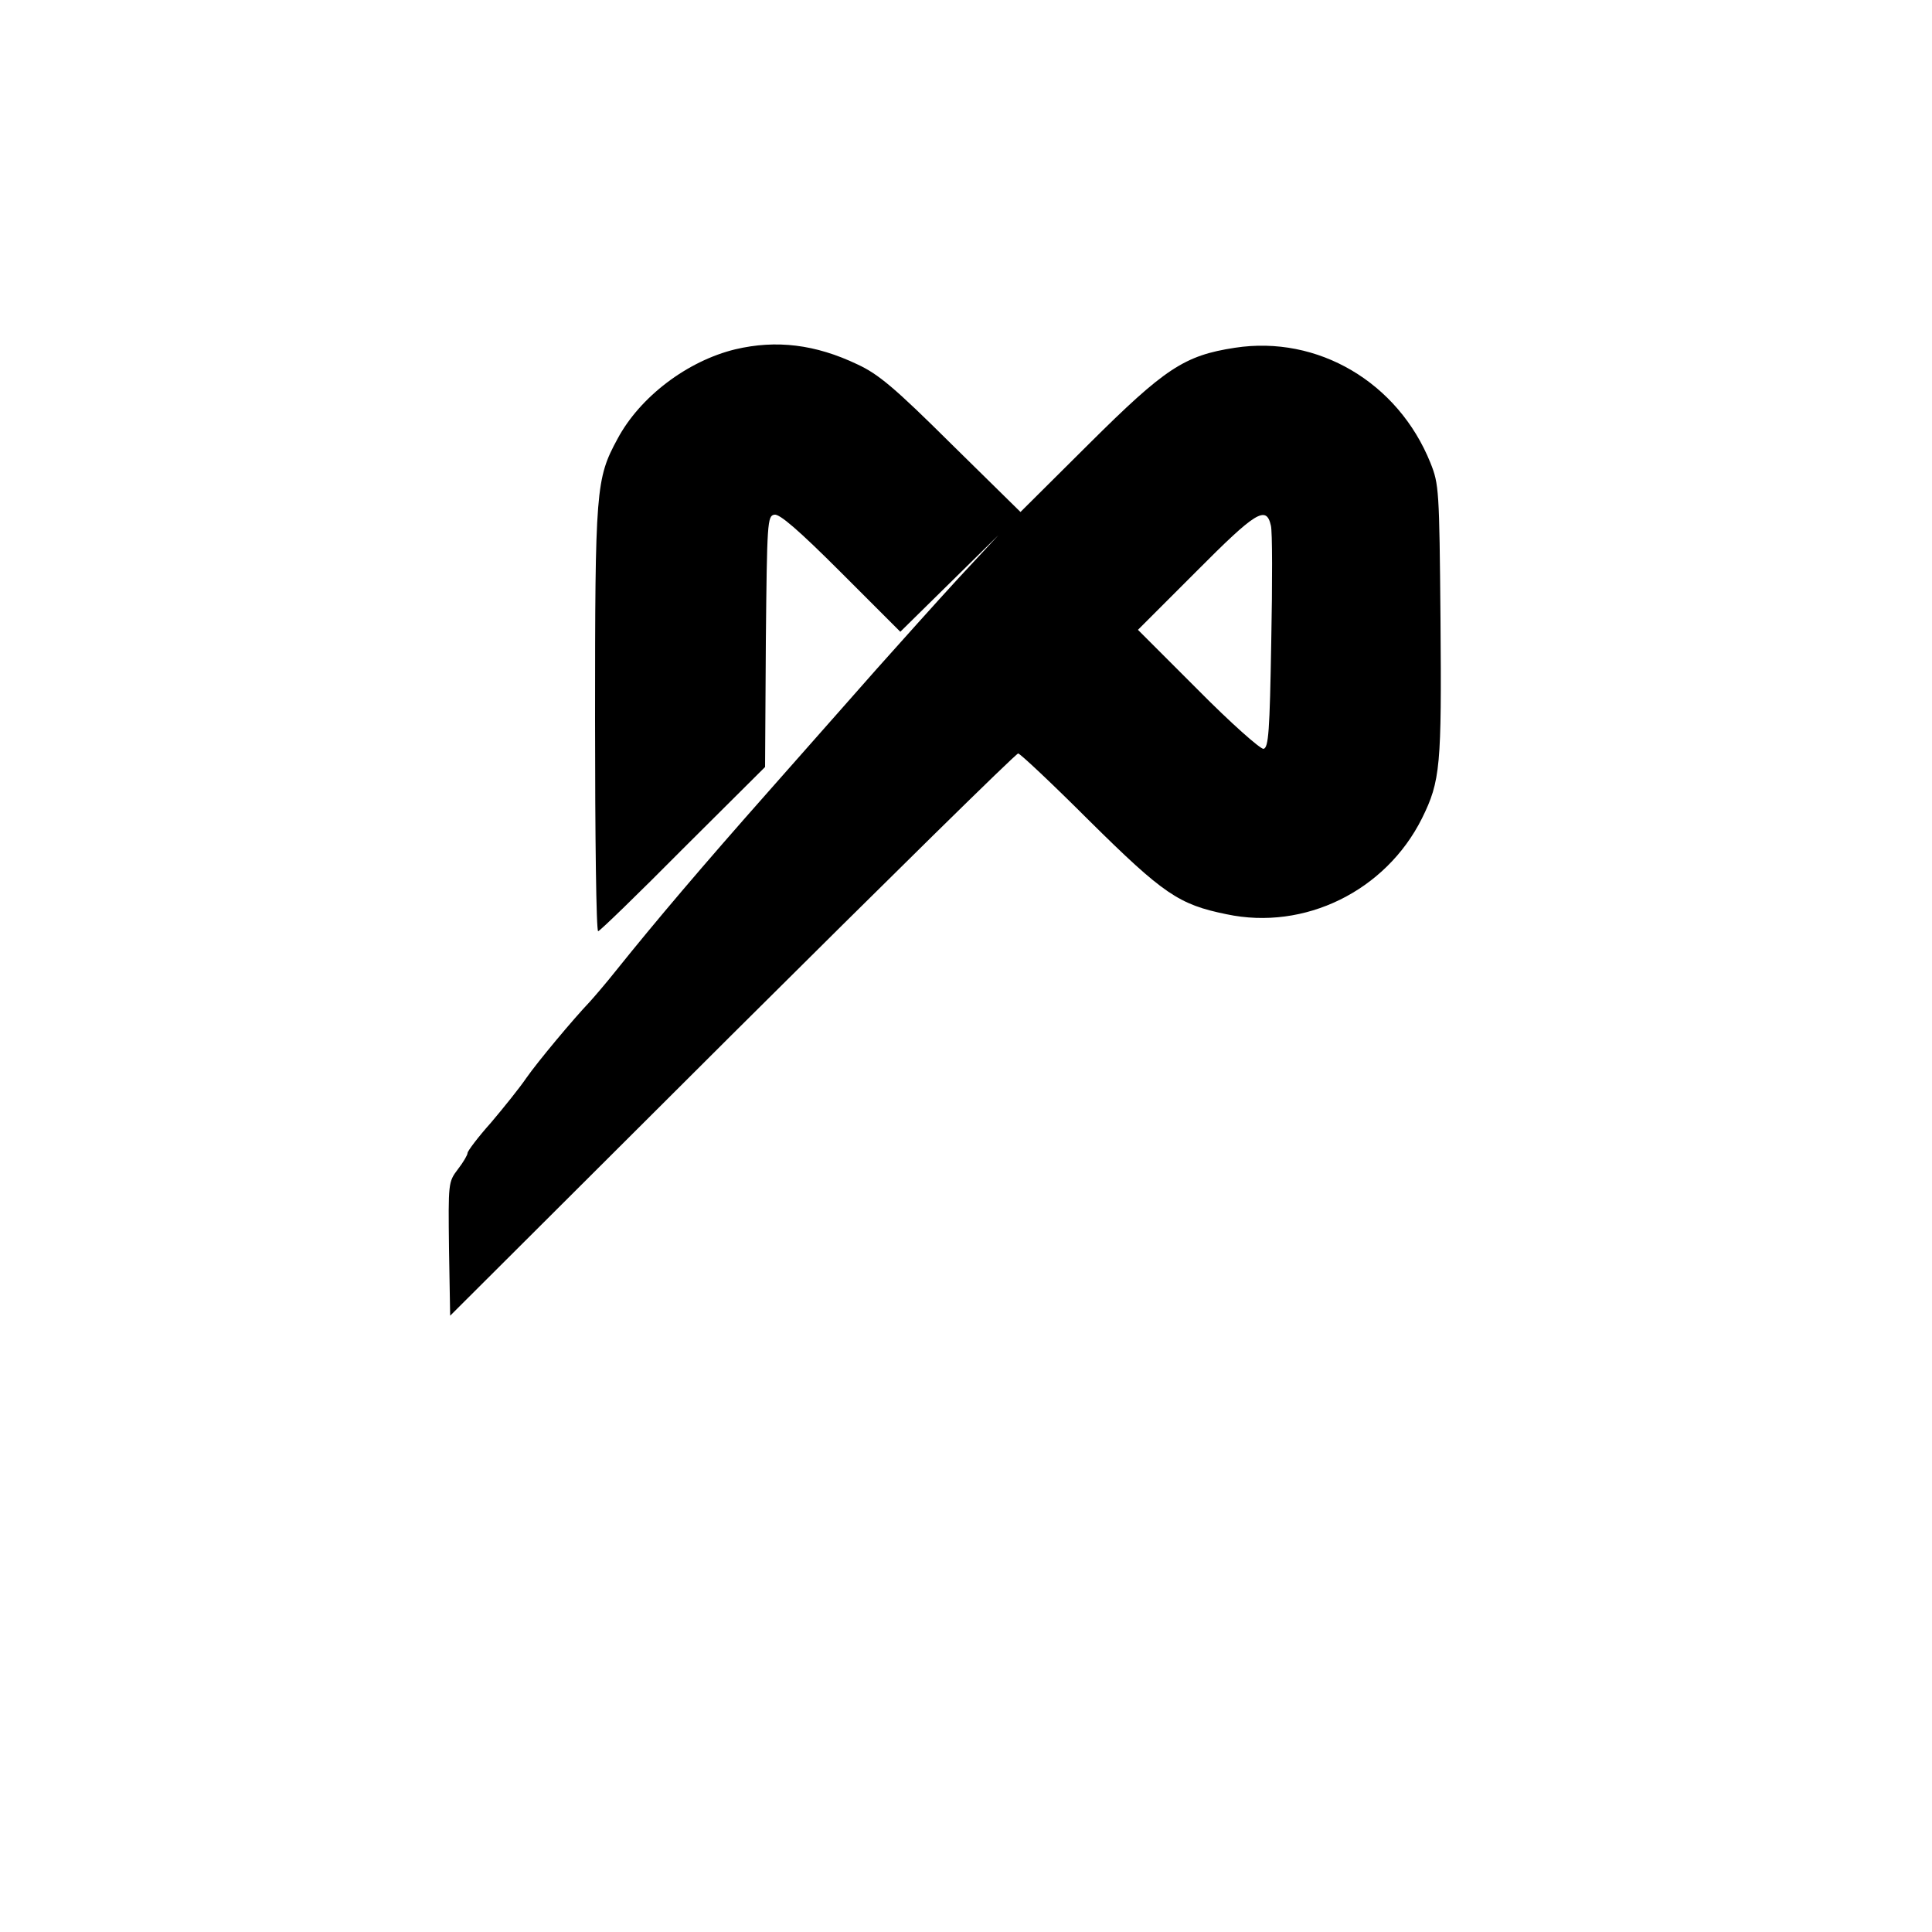 <?xml version="1.0" standalone="no"?>
<!DOCTYPE svg PUBLIC "-//W3C//DTD SVG 20010904//EN"
 "http://www.w3.org/TR/2001/REC-SVG-20010904/DTD/svg10.dtd">
<svg version="1.0" xmlns="http://www.w3.org/2000/svg"
 width="500pt" height="500pt" viewBox="0 0 500 500"
 preserveAspectRatio="xMidYMid meet">

<g transform="translate(0,500) scale(0.1,-0.1)"
fill="#000000" stroke="none">
<path d="M1903 4096 c-124 -30 -247 -123 -305 -232 -56 -103 -58 -130 -58
-726 0 -302 3 -548 8 -548 4 0 103 96 219 213 l213 212 2 325 c3 309 4 325 22
328 13 3 63 -40 172 -149 l154 -154 127 125 127 125 -105 -113 c-57 -62 -151
-167 -209 -232 -58 -66 -184 -208 -280 -317 -171 -193 -294 -338 -395 -464
-27 -34 -59 -71 -69 -82 -42 -44 -134 -154 -164 -197 -17 -25 -58 -76 -91
-115 -34 -38 -61 -74 -61 -79 0 -5 -11 -24 -25 -42 -25 -33 -25 -35 -23 -206
l3 -173 730 728 c402 400 734 727 740 727 5 0 88 -78 184 -174 192 -190 232
-217 355 -242 202 -43 412 60 506 248 48 97 51 136 48 515 -3 336 -4 350 -26
405 -84 209 -292 331 -506 298 -131 -20 -181 -53 -378 -249 l-177 -176 -179
176 c-147 146 -189 181 -243 206 -109 52 -210 64 -316 39z m1386 -456 c4 -14
4 -149 1 -300 -4 -234 -7 -275 -20 -278 -8 -1 -84 66 -170 153 l-155 155 150
150 c155 156 182 173 194 120z"/>
</g>
</svg>
